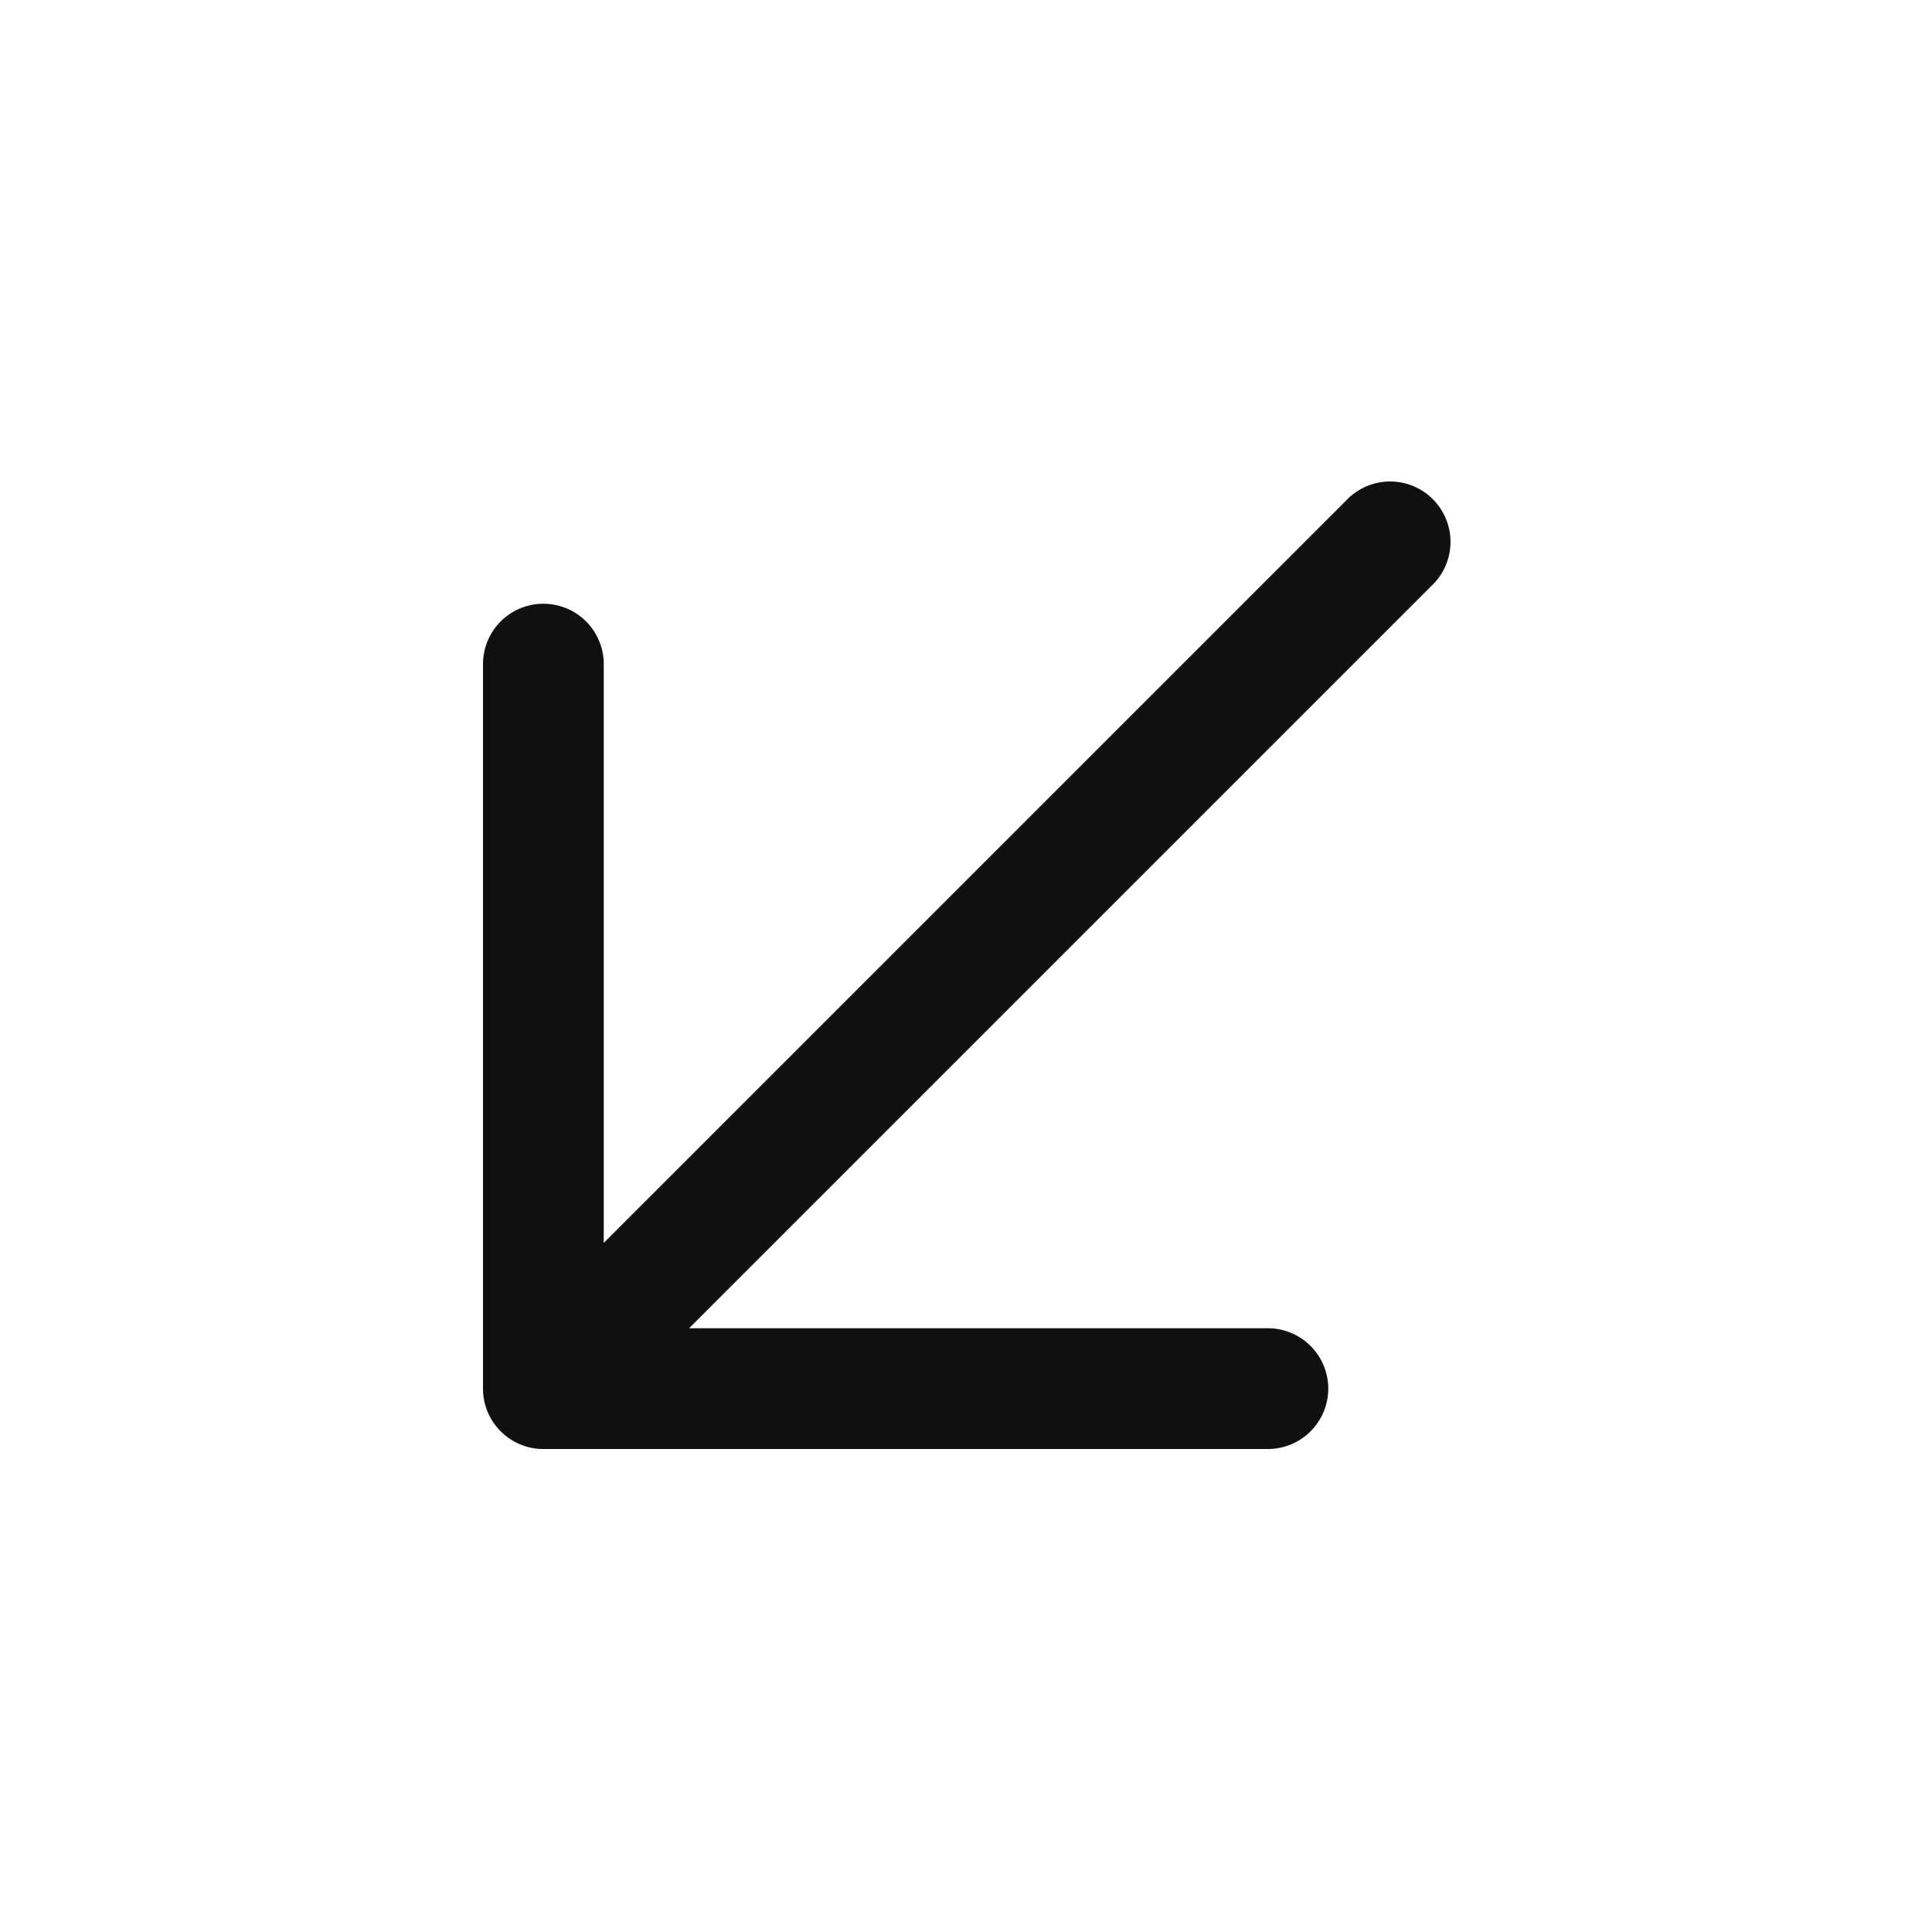 <svg xmlns="http://www.w3.org/2000/svg" fill="none" viewBox="0 0 12 12"><path fill="#0E1011" fill-rule="evenodd" d="M3 8.625c0 .207.168.375.375.375h4.5a.375.375 0 1 0 0-.75H4.28l4.61-4.61a.375.375 0 1 0-.53-.53L3.75 7.72V4.125a.375.375 0 1 0-.75 0v4.5Z" clip-rule="evenodd"/></svg>